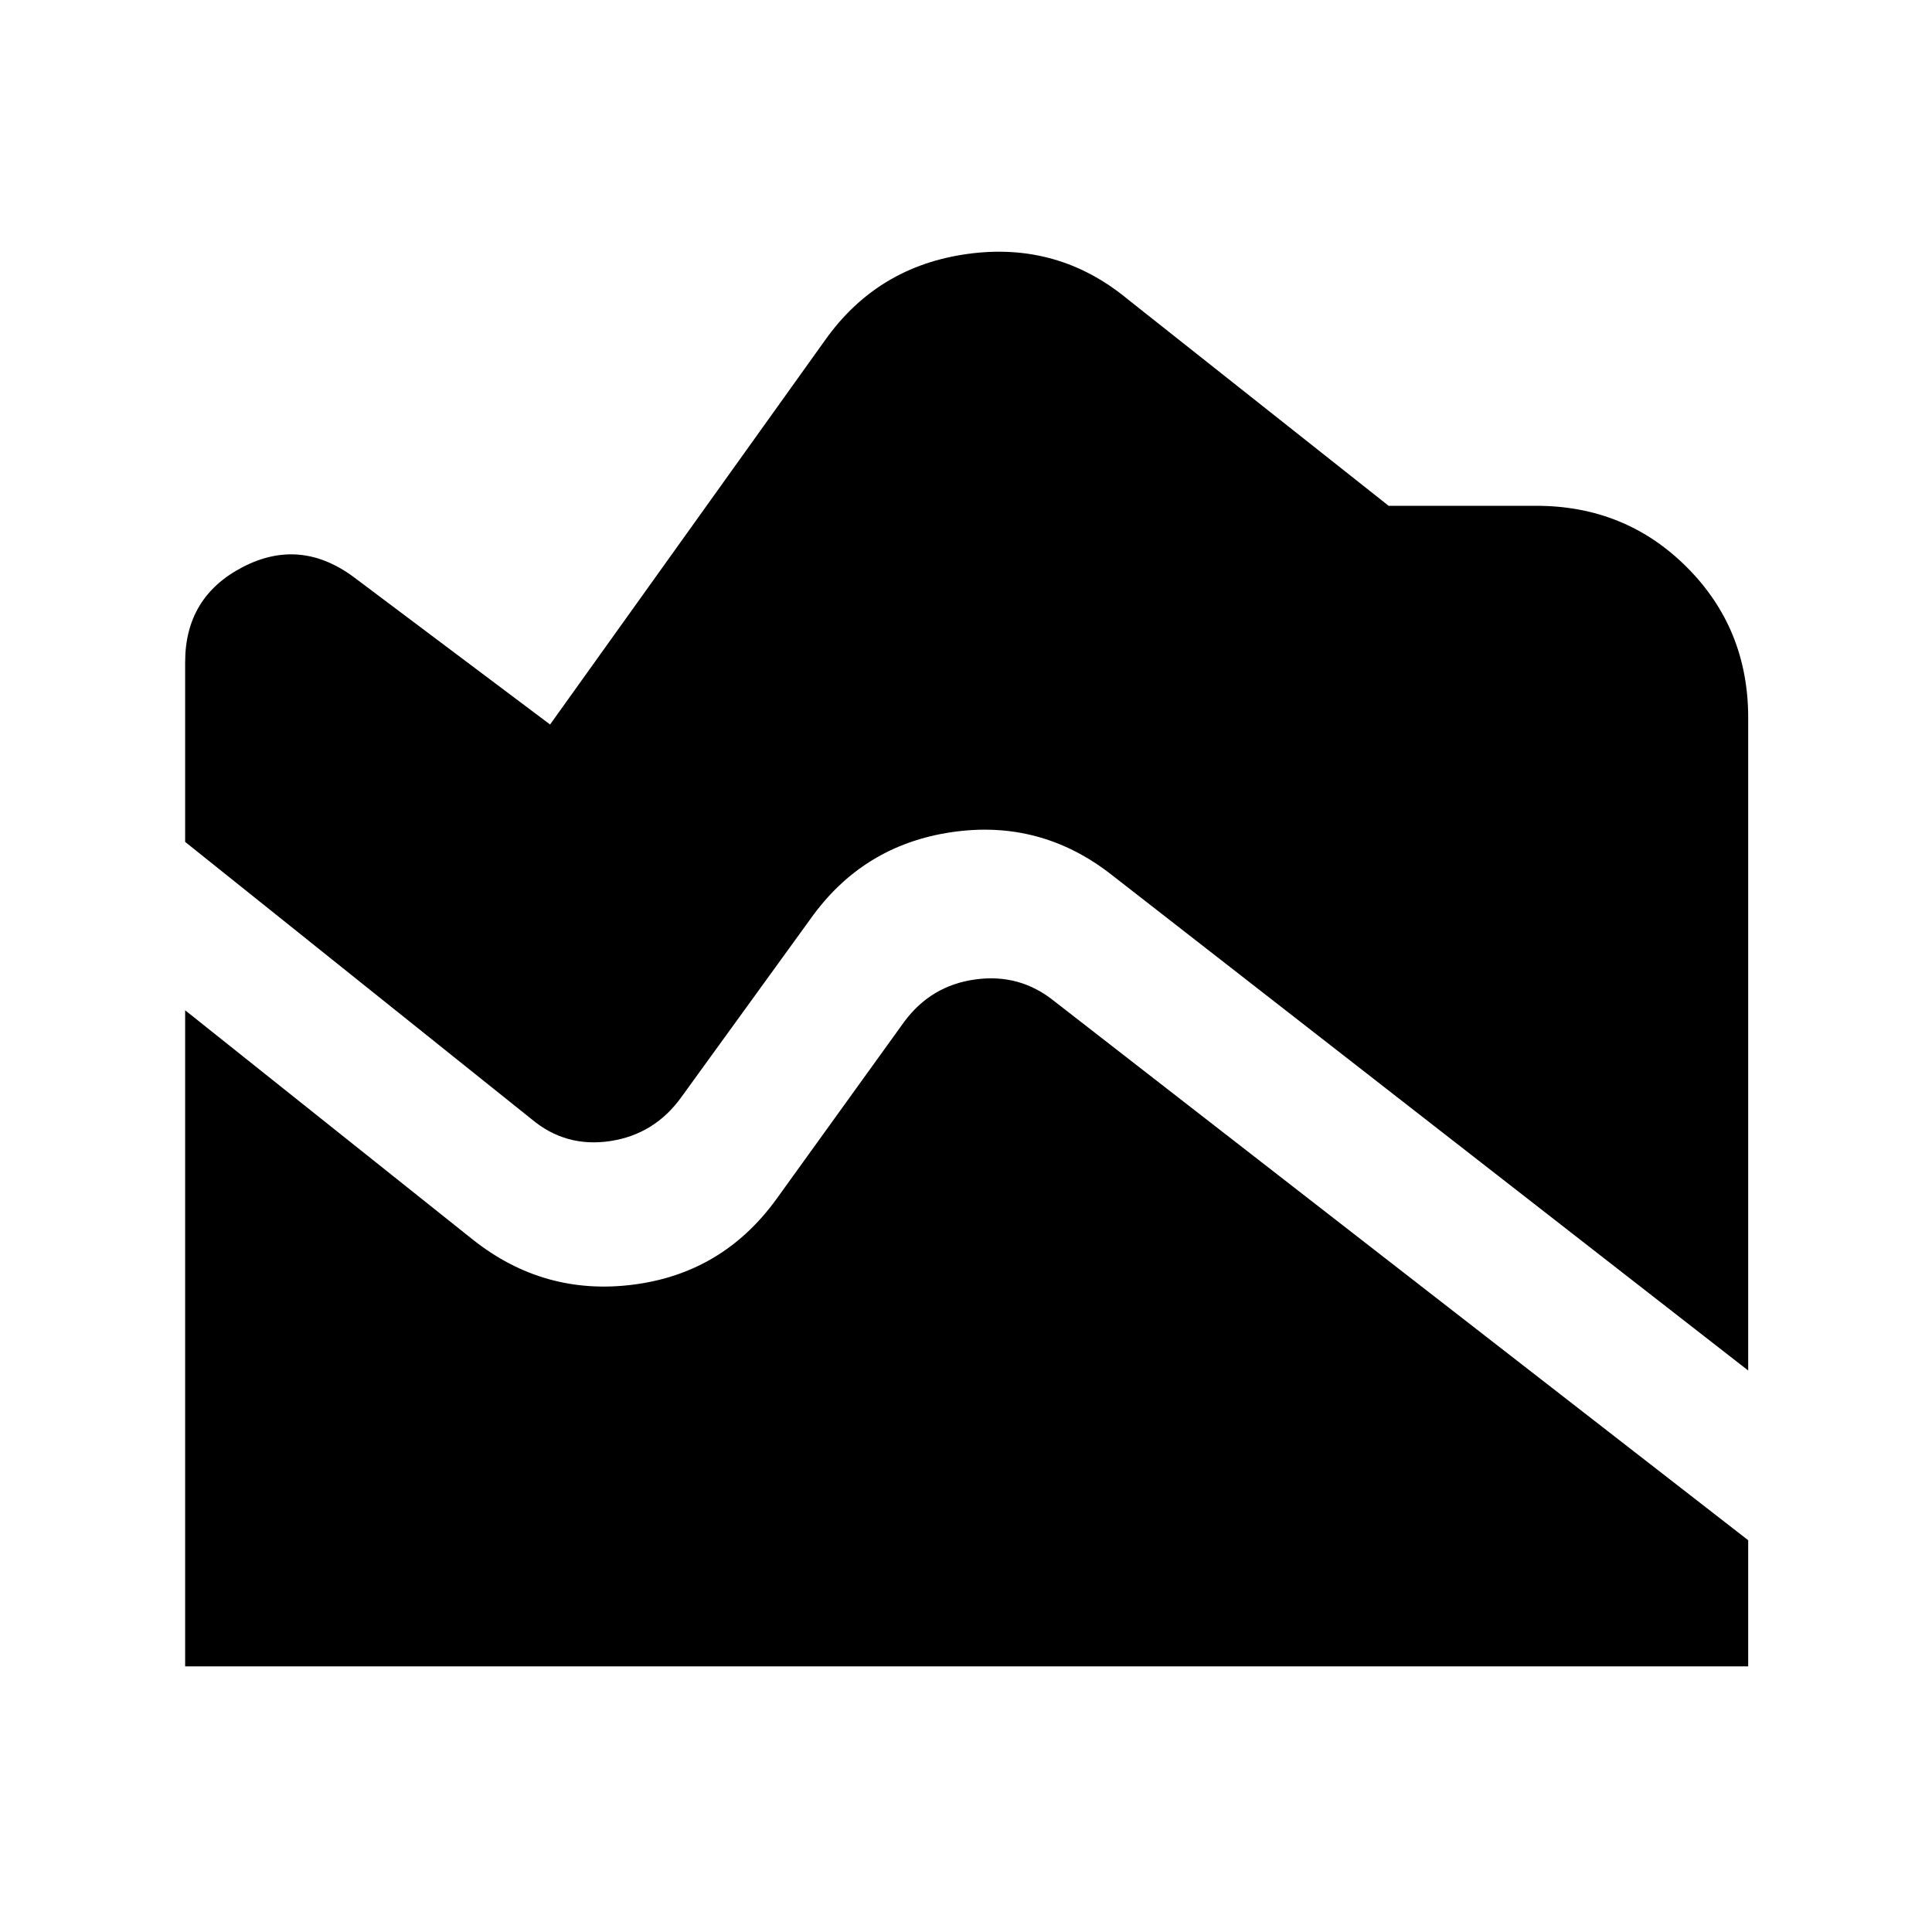 <svg xmlns="http://www.w3.org/2000/svg" height="40" viewBox="0 -960 960 960" width="40"><path d="M868.67-279 552.33-525.33Q517-553 472.83-546.5q-44.16 6.5-70.16 43.17l-64 88.33q-13.34 18.67-35.5 22Q281-389.67 264-404L92-541.67V-631q0-32.33 28.5-47.17 28.5-14.83 55.17 4.84L273.33-600 410-791q26-36.67 70.83-42.83 44.84-6.17 79.5 22.5L690-708.67h73.33q44.34 0 74.84 30.5t30.5 74.84V-279ZM92-132v-326l143 114q35.33 28 79.67 22.33 44.33-5.66 71-42.33l63.66-88.33q13.34-18 35.34-21 22-3 39 10.66l345 268V-132H92Z"/></svg>